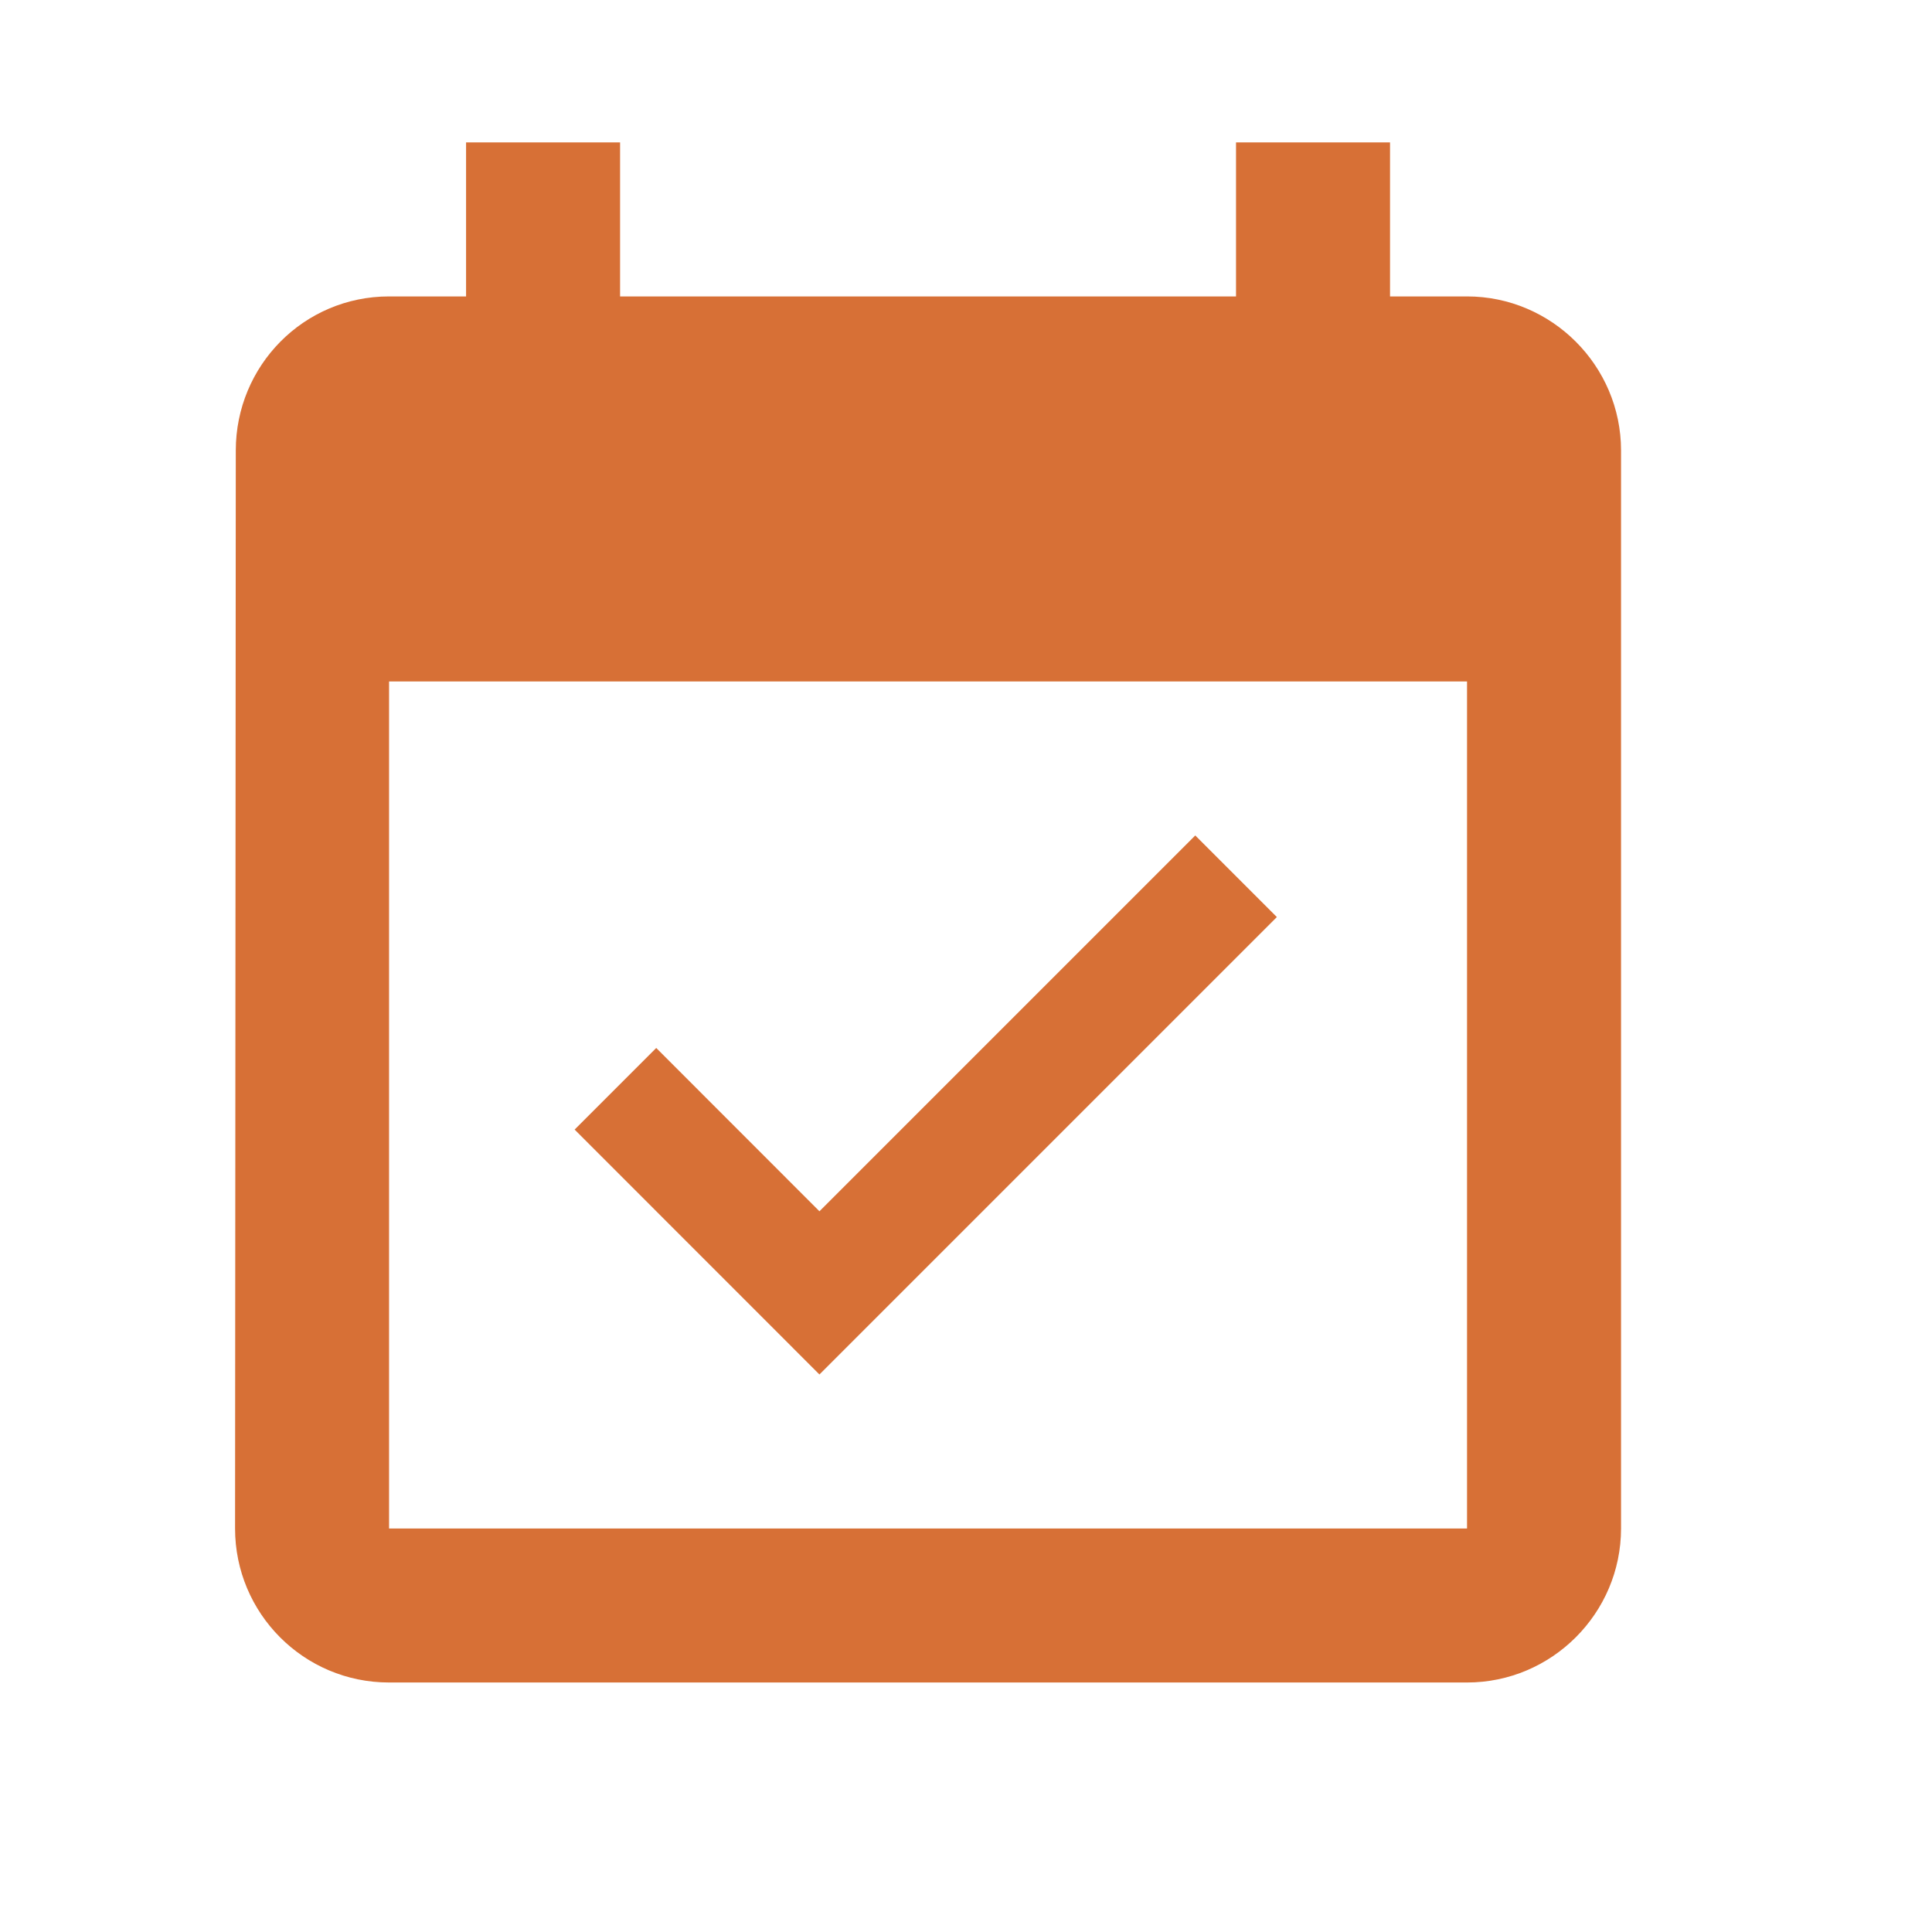 <svg width="21" height="21" viewBox="0 0 21 21" fill="none" xmlns="http://www.w3.org/2000/svg">
<g clip-path="url(#clip0_1370_206)">
<path d="M13.879 9.968L12.992 9.081L8.907 13.166L7.133 11.391L6.246 12.278L8.907 14.94L13.879 9.968ZM15.946 3.222H15.109V1.548H13.435V3.222L6.74 3.222V1.548H5.066V3.222H4.229C3.3 3.222 2.563 3.976 2.563 4.896L2.555 16.614C2.555 17.535 3.3 18.288 4.229 18.288H15.946C16.867 18.288 17.62 17.535 17.62 16.614V4.896C17.62 3.976 16.867 3.222 15.946 3.222ZM15.946 16.614H4.229L4.229 7.407L15.946 7.407V16.614Z" fill="#D77036"/>
</g>
<defs>
<clipPath id="clip0_1370_206">
<rect width="20.087" height="20.087" fill="white" transform="translate(0.043 0.711)"/>
</clipPath>
</defs>
</svg>
